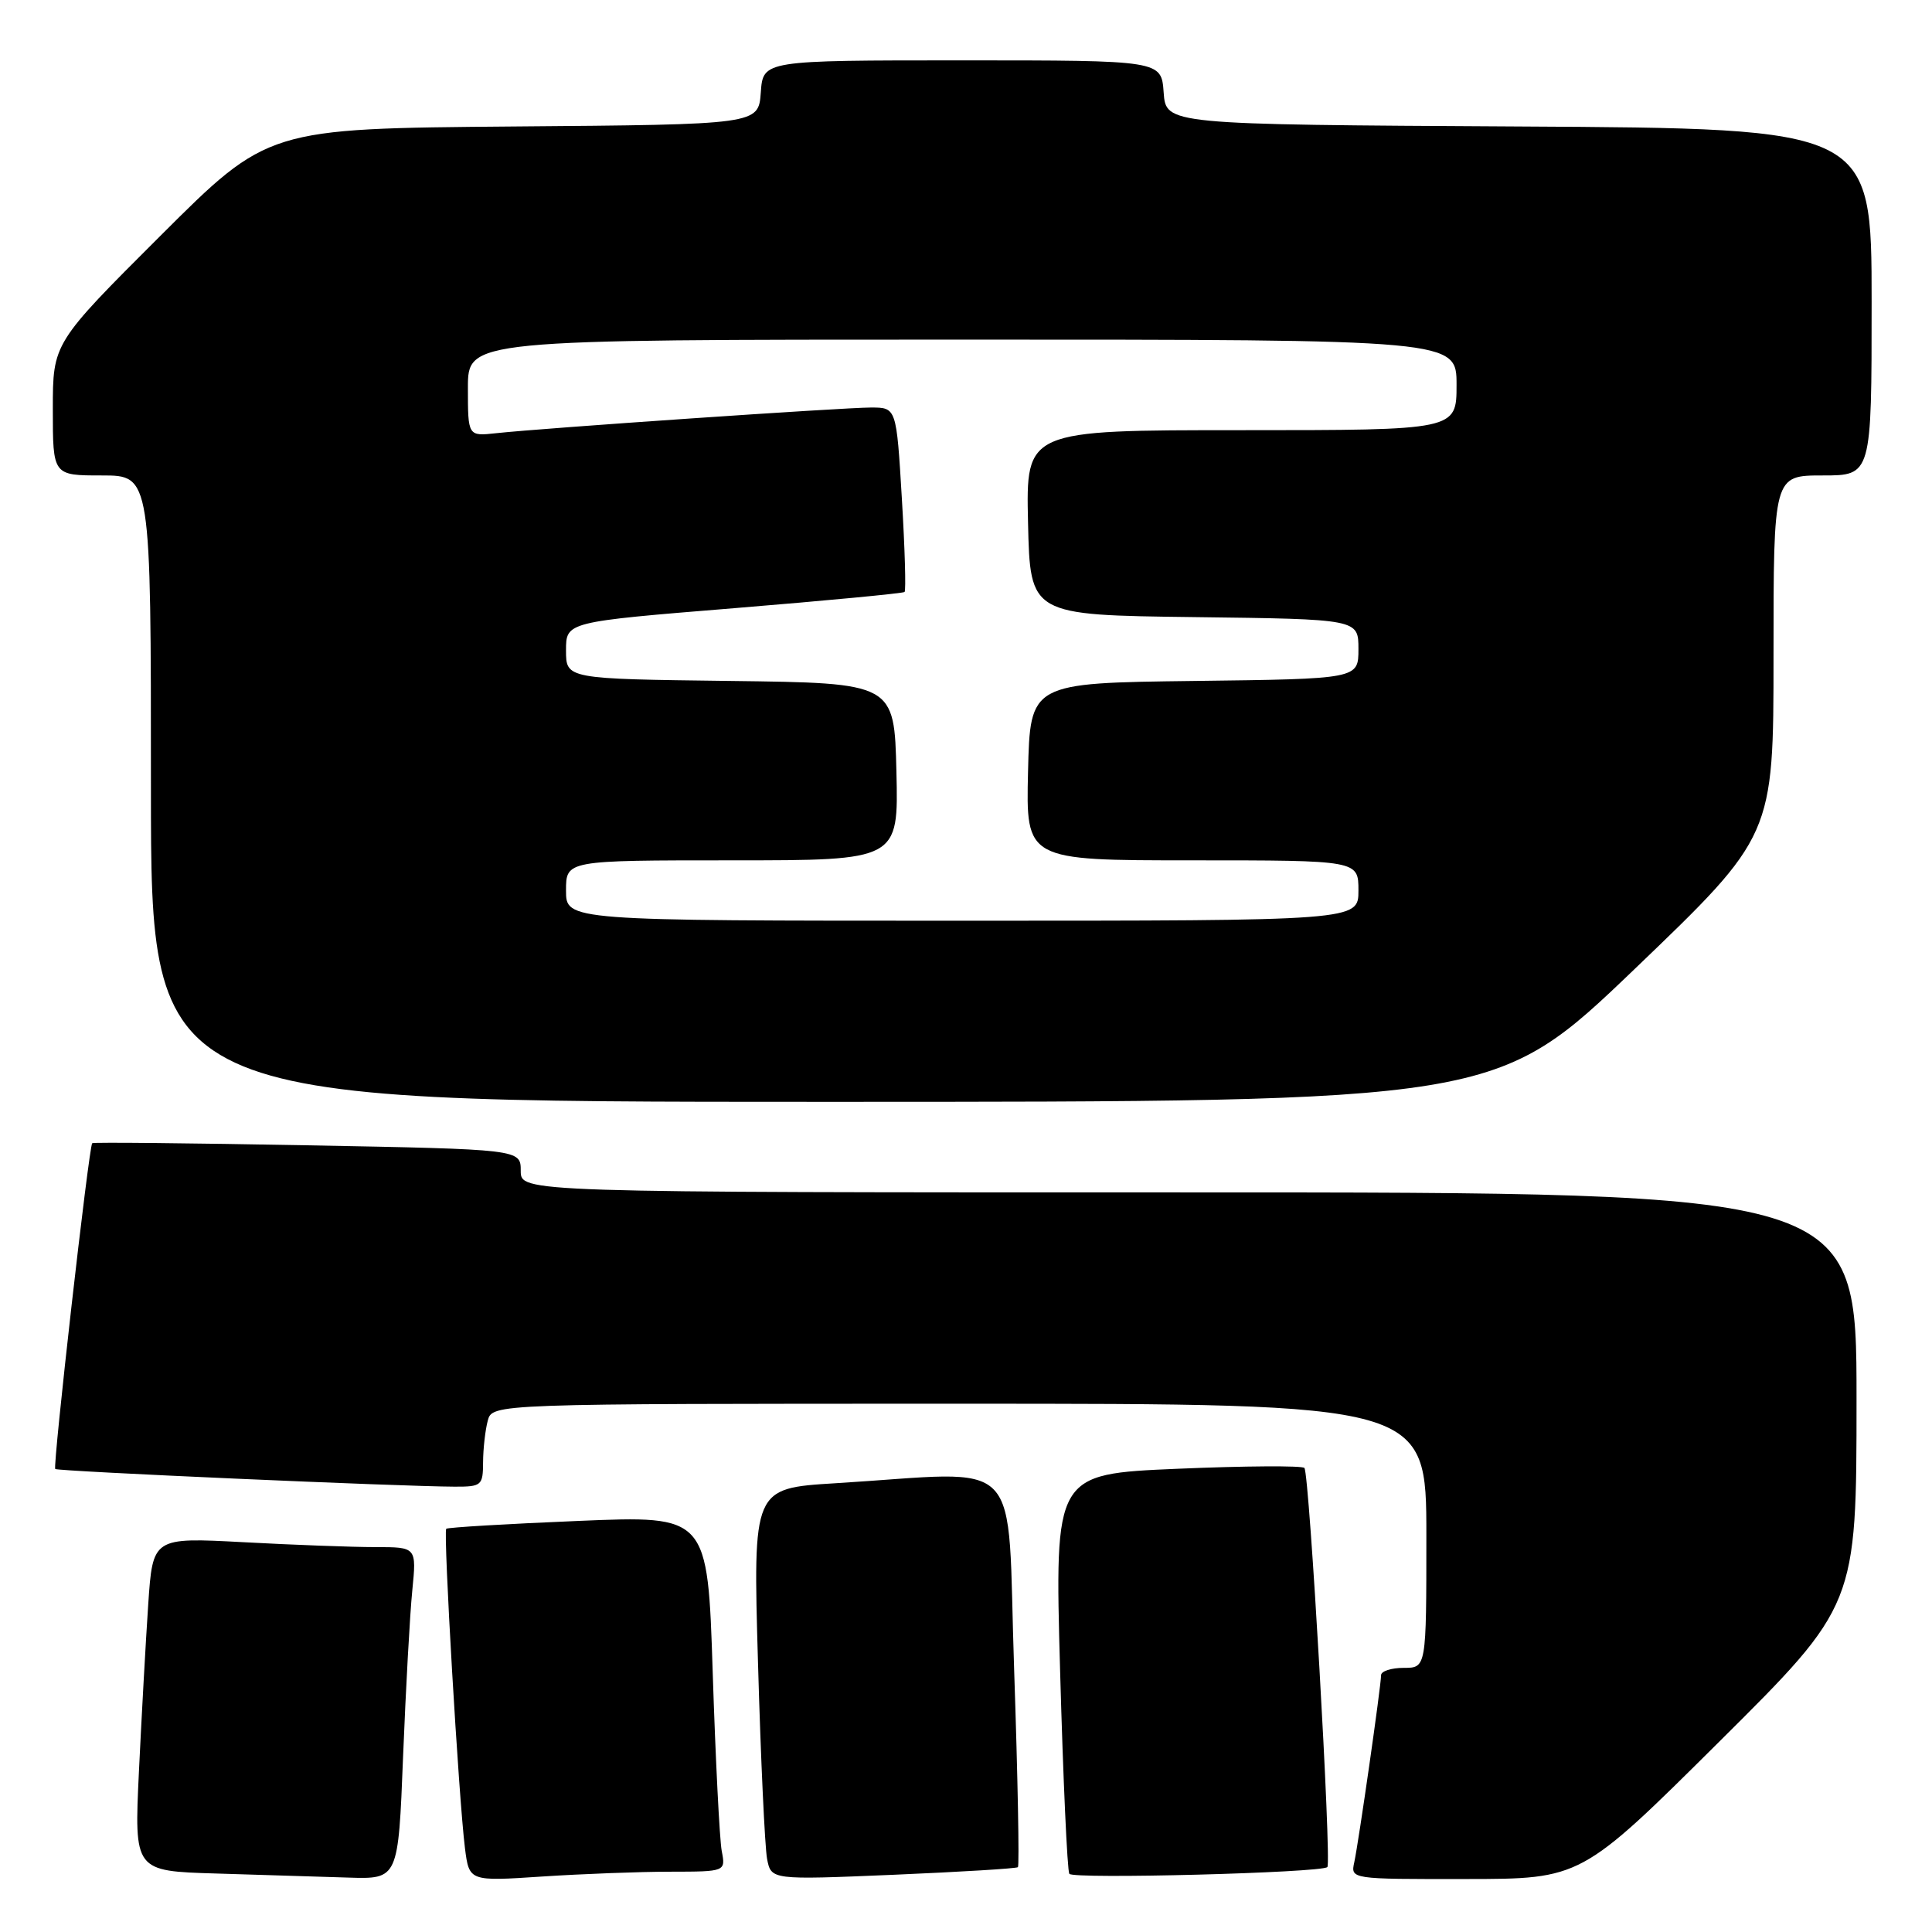 <?xml version="1.0" encoding="UTF-8" standalone="no"?>
<!DOCTYPE svg PUBLIC "-//W3C//DTD SVG 1.1//EN" "http://www.w3.org/Graphics/SVG/1.1/DTD/svg11.dtd" >
<svg xmlns="http://www.w3.org/2000/svg" xmlns:xlink="http://www.w3.org/1999/xlink" version="1.1" viewBox="0 0 256 256">
 <g >
 <path fill="currentColor"
d=" M 53.41 232.75 C 53.77 223.81 54.31 213.91 54.63 210.75 C 55.20 205.00 55.20 205.00 49.76 205.00 C 46.76 205.00 38.90 204.71 32.27 204.35 C 20.24 203.71 20.24 203.71 19.64 212.60 C 19.31 217.50 18.76 227.45 18.41 234.72 C 17.78 247.93 17.78 247.93 28.64 248.25 C 34.61 248.43 42.49 248.67 46.14 248.79 C 52.77 249.00 52.77 249.00 53.41 232.75 Z  M 88.83 248.01 C 96.16 248.00 96.16 248.00 95.63 245.25 C 95.35 243.74 94.81 233.12 94.44 221.66 C 93.77 200.81 93.77 200.81 76.64 201.53 C 67.21 201.92 59.33 202.39 59.13 202.57 C 58.71 202.96 60.78 238.26 61.61 244.90 C 62.17 249.29 62.17 249.29 71.83 248.65 C 77.15 248.30 84.80 248.01 88.83 248.01 Z  M 134.88 247.41 C 135.08 247.23 134.86 235.47 134.38 221.29 C 133.38 192.11 136.15 194.99 110.64 196.54 C 99.77 197.21 99.77 197.21 100.44 220.35 C 100.80 233.08 101.35 244.76 101.64 246.30 C 102.18 249.10 102.18 249.10 118.34 248.42 C 127.23 248.04 134.67 247.59 134.88 247.41 Z  M 175.88 247.40 C 176.47 246.89 173.50 195.17 172.84 194.51 C 172.52 194.19 164.94 194.24 156.00 194.62 C 139.74 195.32 139.74 195.32 140.47 221.41 C 140.87 235.76 141.42 247.86 141.69 248.29 C 142.13 249.02 175.00 248.16 175.88 247.40 Z  M 227.75 230.84 C 246.00 212.71 246.00 212.71 246.00 185.36 C 246.00 158.00 246.00 158.00 157.50 158.00 C 69.00 158.00 69.00 158.00 69.00 155.14 C 69.00 152.29 69.00 152.29 40.75 151.76 C 25.21 151.47 12.37 151.34 12.22 151.48 C 11.78 151.86 6.97 194.30 7.32 194.65 C 7.63 194.96 53.14 196.97 60.25 196.99 C 63.81 197.00 64.00 196.84 64.01 193.75 C 64.02 191.96 64.30 189.49 64.63 188.25 C 65.23 186.00 65.23 186.00 127.12 186.00 C 189.00 186.00 189.00 186.00 189.00 203.50 C 189.00 221.00 189.00 221.00 186.00 221.00 C 184.35 221.00 183.00 221.44 183.00 221.97 C 183.00 223.36 180.03 244.07 179.45 246.75 C 178.96 249.00 178.96 249.00 194.23 248.98 C 209.50 248.97 209.50 248.97 227.75 230.84 Z  M 216.62 128.38 C 235.00 110.75 235.00 110.75 235.00 86.88 C 235.00 63.00 235.00 63.00 241.50 63.00 C 248.00 63.00 248.00 63.00 248.00 40.01 C 248.00 17.02 248.00 17.02 201.25 16.76 C 154.50 16.50 154.50 16.50 154.19 12.25 C 153.89 8.00 153.89 8.00 127.50 8.00 C 101.11 8.00 101.11 8.00 100.81 12.25 C 100.50 16.50 100.50 16.50 68.00 16.76 C 35.50 17.03 35.50 17.03 21.25 31.25 C 7.00 45.47 7.00 45.47 7.00 54.24 C 7.00 63.00 7.00 63.00 13.50 63.00 C 20.00 63.00 20.00 63.00 20.00 104.50 C 20.00 146.00 20.00 146.00 109.12 146.00 C 198.23 146.00 198.23 146.00 216.62 128.38 Z  M 75.00 118.00 C 75.00 114.00 75.00 114.00 97.03 114.00 C 119.06 114.00 119.06 114.00 118.78 102.25 C 118.50 90.50 118.50 90.50 96.75 90.23 C 75.00 89.96 75.00 89.96 75.00 86.18 C 75.00 82.40 75.00 82.40 97.25 80.59 C 109.49 79.59 119.66 78.62 119.86 78.44 C 120.06 78.26 119.90 72.68 119.50 66.05 C 118.78 54.00 118.78 54.00 115.40 54.00 C 111.75 54.00 71.90 56.73 65.75 57.40 C 62.00 57.81 62.00 57.81 62.00 51.40 C 62.00 45.00 62.00 45.00 127.50 45.00 C 193.00 45.00 193.00 45.00 193.00 51.00 C 193.00 57.00 193.00 57.00 164.47 57.00 C 135.94 57.00 135.94 57.00 136.22 69.25 C 136.50 81.50 136.50 81.50 158.25 81.77 C 180.00 82.04 180.00 82.04 180.00 86.00 C 180.00 89.96 180.00 89.96 158.25 90.23 C 136.50 90.50 136.50 90.50 136.22 102.25 C 135.94 114.00 135.94 114.00 157.97 114.00 C 180.00 114.00 180.00 114.00 180.00 118.00 C 180.00 122.00 180.00 122.00 127.50 122.00 C 75.00 122.00 75.00 122.00 75.00 118.00 Z "/>
</g>
</svg>